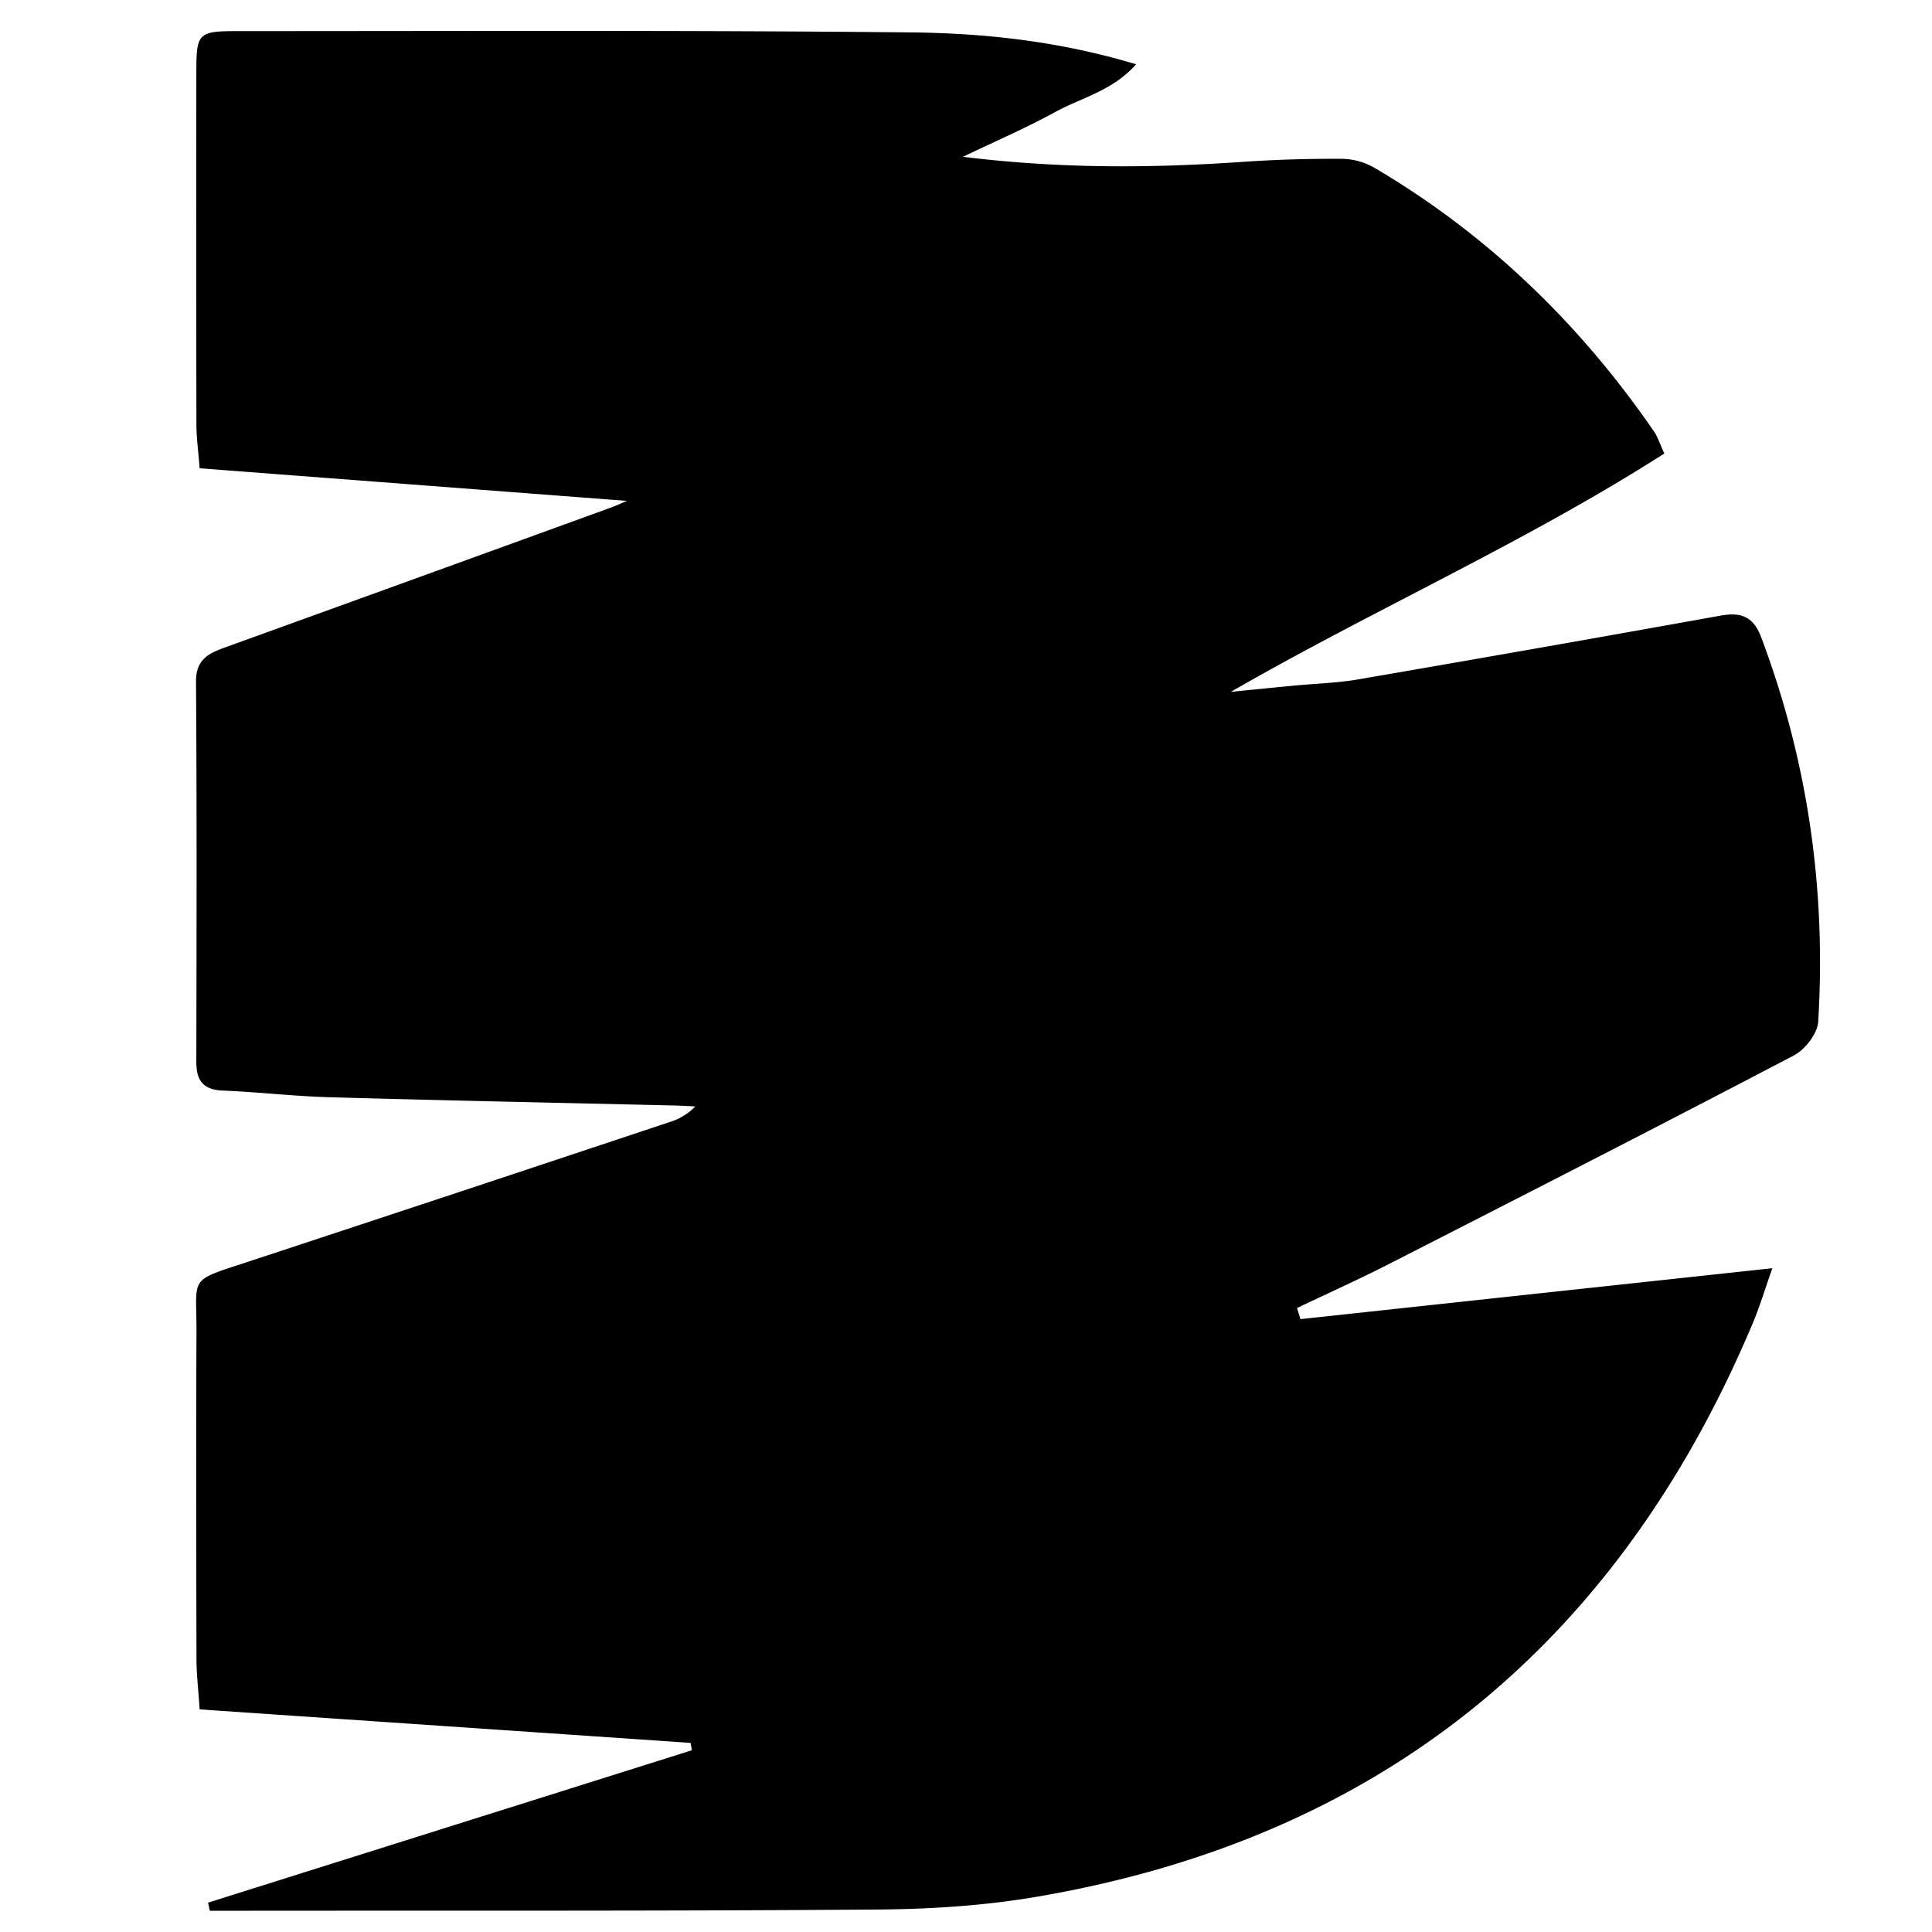 <svg xmlns="http://www.w3.org/2000/svg" viewBox="0 0 1000 1000"><path d="M673.128,682.777l244.242-26.35c-3.761,10.632-6.48,19.766-10.156,28.5-69.833,165.819-192.293,266.369-370.377,296.8-26.971,4.609-54.694,6.425-82.092,6.634-109.565.836-219.138.528-328.708.642q-8.715.009-17.428,0-.462-2.1-.925-4.189l250.437-78.881-.681-3.818-254.1-17.337c-.706-10.673-1.625-18.245-1.642-25.819-.126-56.425-.253-112.852,0-169.276.13-29.312-4.67-26.269,26.28-36.461Q237.25,617.229,346.4,580.84a31,31,0,0,0,13.511-8.169c-3.594-.158-7.186-.378-10.781-.463-59.648-1.4-119.3-2.608-178.943-4.294-18.315-.517-36.579-2.707-54.894-3.434-10.209-.406-13.688-5.305-13.672-14.84.114-65.61.3-131.222-.167-196.83-.087-12.411,7.7-15.058,16.573-18.262q98.935-35.745,197.8-71.684c2.457-.892,4.838-1.992,8.722-3.6L103.339,242.378c-.748-9.624-1.659-15.974-1.67-22.325Q101.5,128.526,101.627,37c.034-19.871.968-20.893,21.405-20.893,116.131,0,232.27-.505,348.391.668,38.507.389,77.065,4.6,116.635,16.5C575.832,47.1,559.535,50.613,545.883,58.137c-14.111,7.776-28.993,14.151-47.461,23.025,51.4,6.3,98.267,5.815,145.236,2.591,16.993-1.167,34.065-1.652,51.1-1.544a34.829,34.829,0,0,1,16.7,4.659c58.555,34.525,106.26,80.674,144.714,136.545,1.808,2.627,2.765,5.84,5.285,11.315C789.59,280.7,711.8,315.108,637.072,358.1c10.873-1.075,21.745-2.175,32.621-3.217,11.089-1.063,22.31-1.339,33.255-3.223q93.827-16.143,187.53-33c10.464-1.875,16.986.2,21.149,11.272,24.158,64.22,33.61,130.6,29.476,198.851-.375,6.186-6.751,14.445-12.566,17.492-69.689,36.516-139.758,72.308-209.831,108.089-15.586,7.958-31.571,15.136-47.373,22.673Q672.23,679.906,673.128,682.777Z"/></svg>